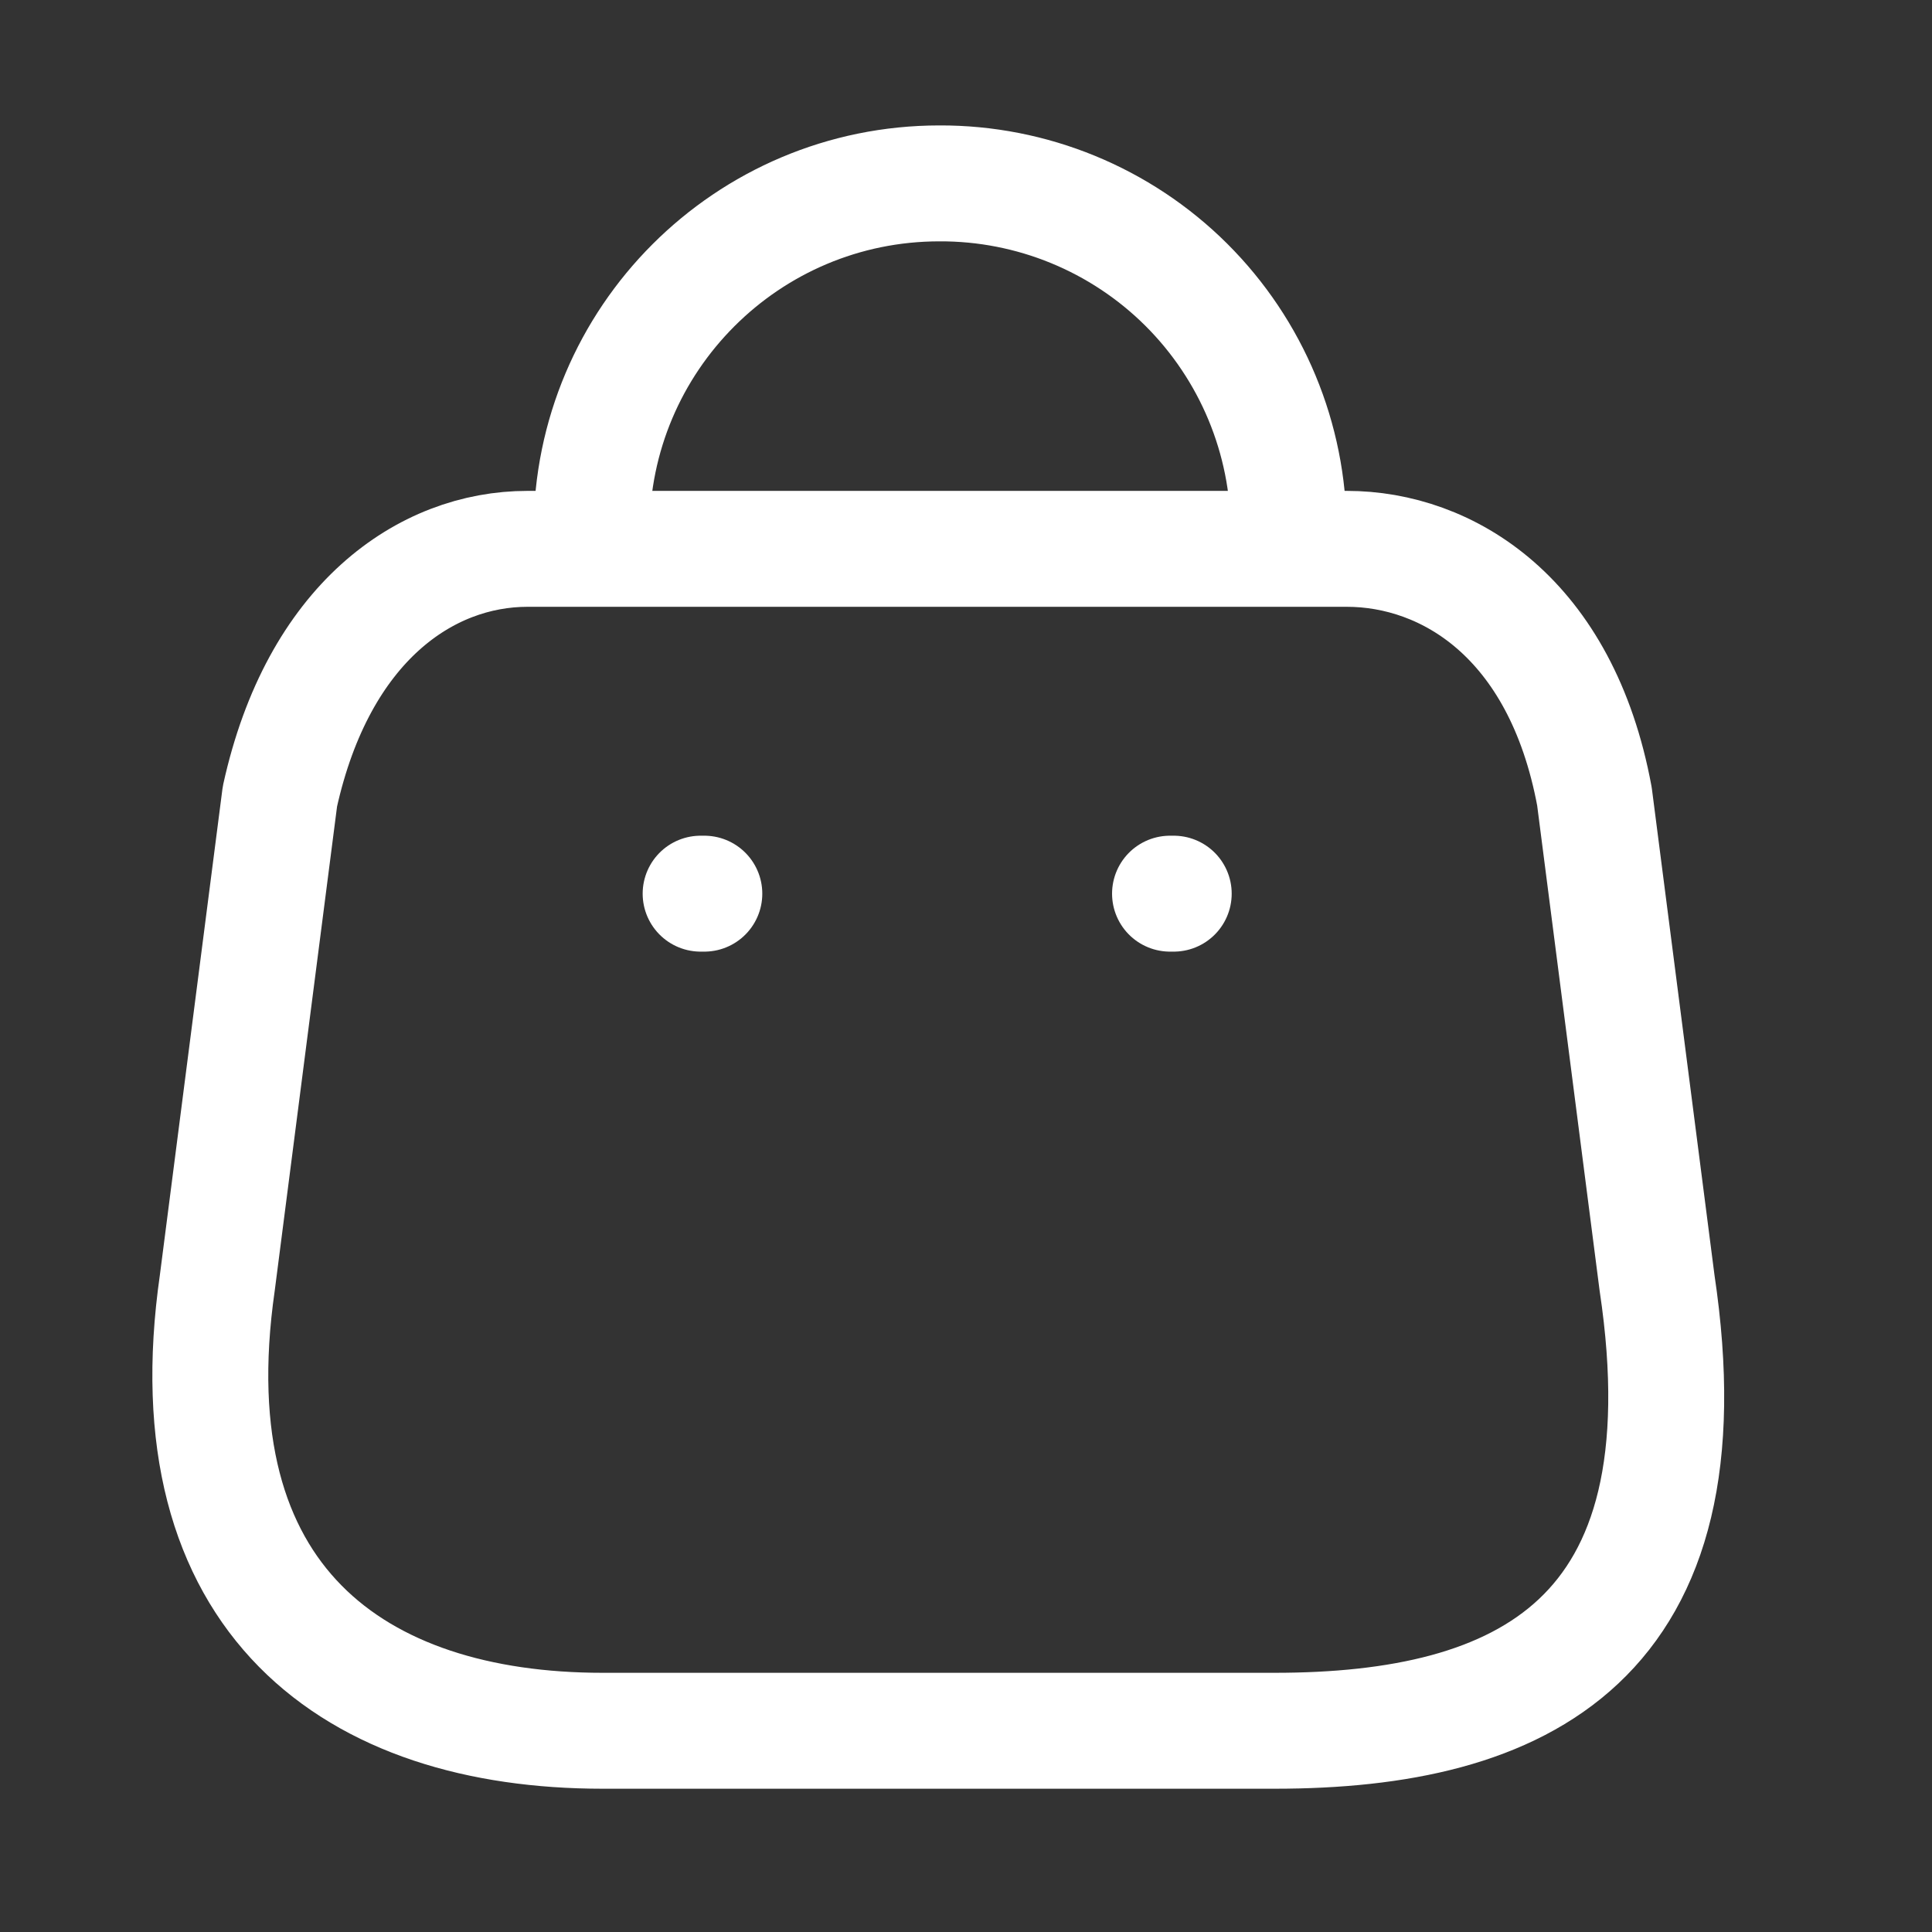 <svg width="25" height="25" viewBox="0 0 25 25" fill="none" xmlns="http://www.w3.org/2000/svg">
<rect x="0" y="0" width="25" height="25" fill="#333333" stroke="none"/>
<g id="Bag">
<path id="Vector" fill-rule="evenodd" clip-rule="evenodd" d="M7.798 22.396H16.494C19.688 22.396 22.138 21.242 21.442 16.599L20.632 10.306C20.203 7.989 18.725 7.102 17.428 7.102H6.826C5.51 7.102 4.118 8.056 3.622 10.306L2.812 16.599C2.22 20.718 4.604 22.396 7.798 22.396Z" stroke="#ffffff" stroke-width="1.5" stroke-linecap="round" stroke-linejoin="round"/>
<path id="Vector_2" d="M7.655 6.873C7.655 4.388 9.67 2.373 12.156 2.373C13.352 2.368 14.502 2.84 15.35 3.684C16.198 4.529 16.675 5.676 16.675 6.873" stroke="#ffffff" stroke-width="1.5" stroke-linecap="round" stroke-linejoin="round"/>
<path id="Vector_3" d="M9.066 11.564H9.114" stroke="#ffffff" stroke-width="1.5" stroke-linecap="round" stroke-linejoin="round"/>
<path id="Vector_4" d="M15.14 11.564H15.188" stroke="#ffffff" stroke-width="1.5" stroke-linecap="round" stroke-linejoin="round"/>
</g>
</svg>
